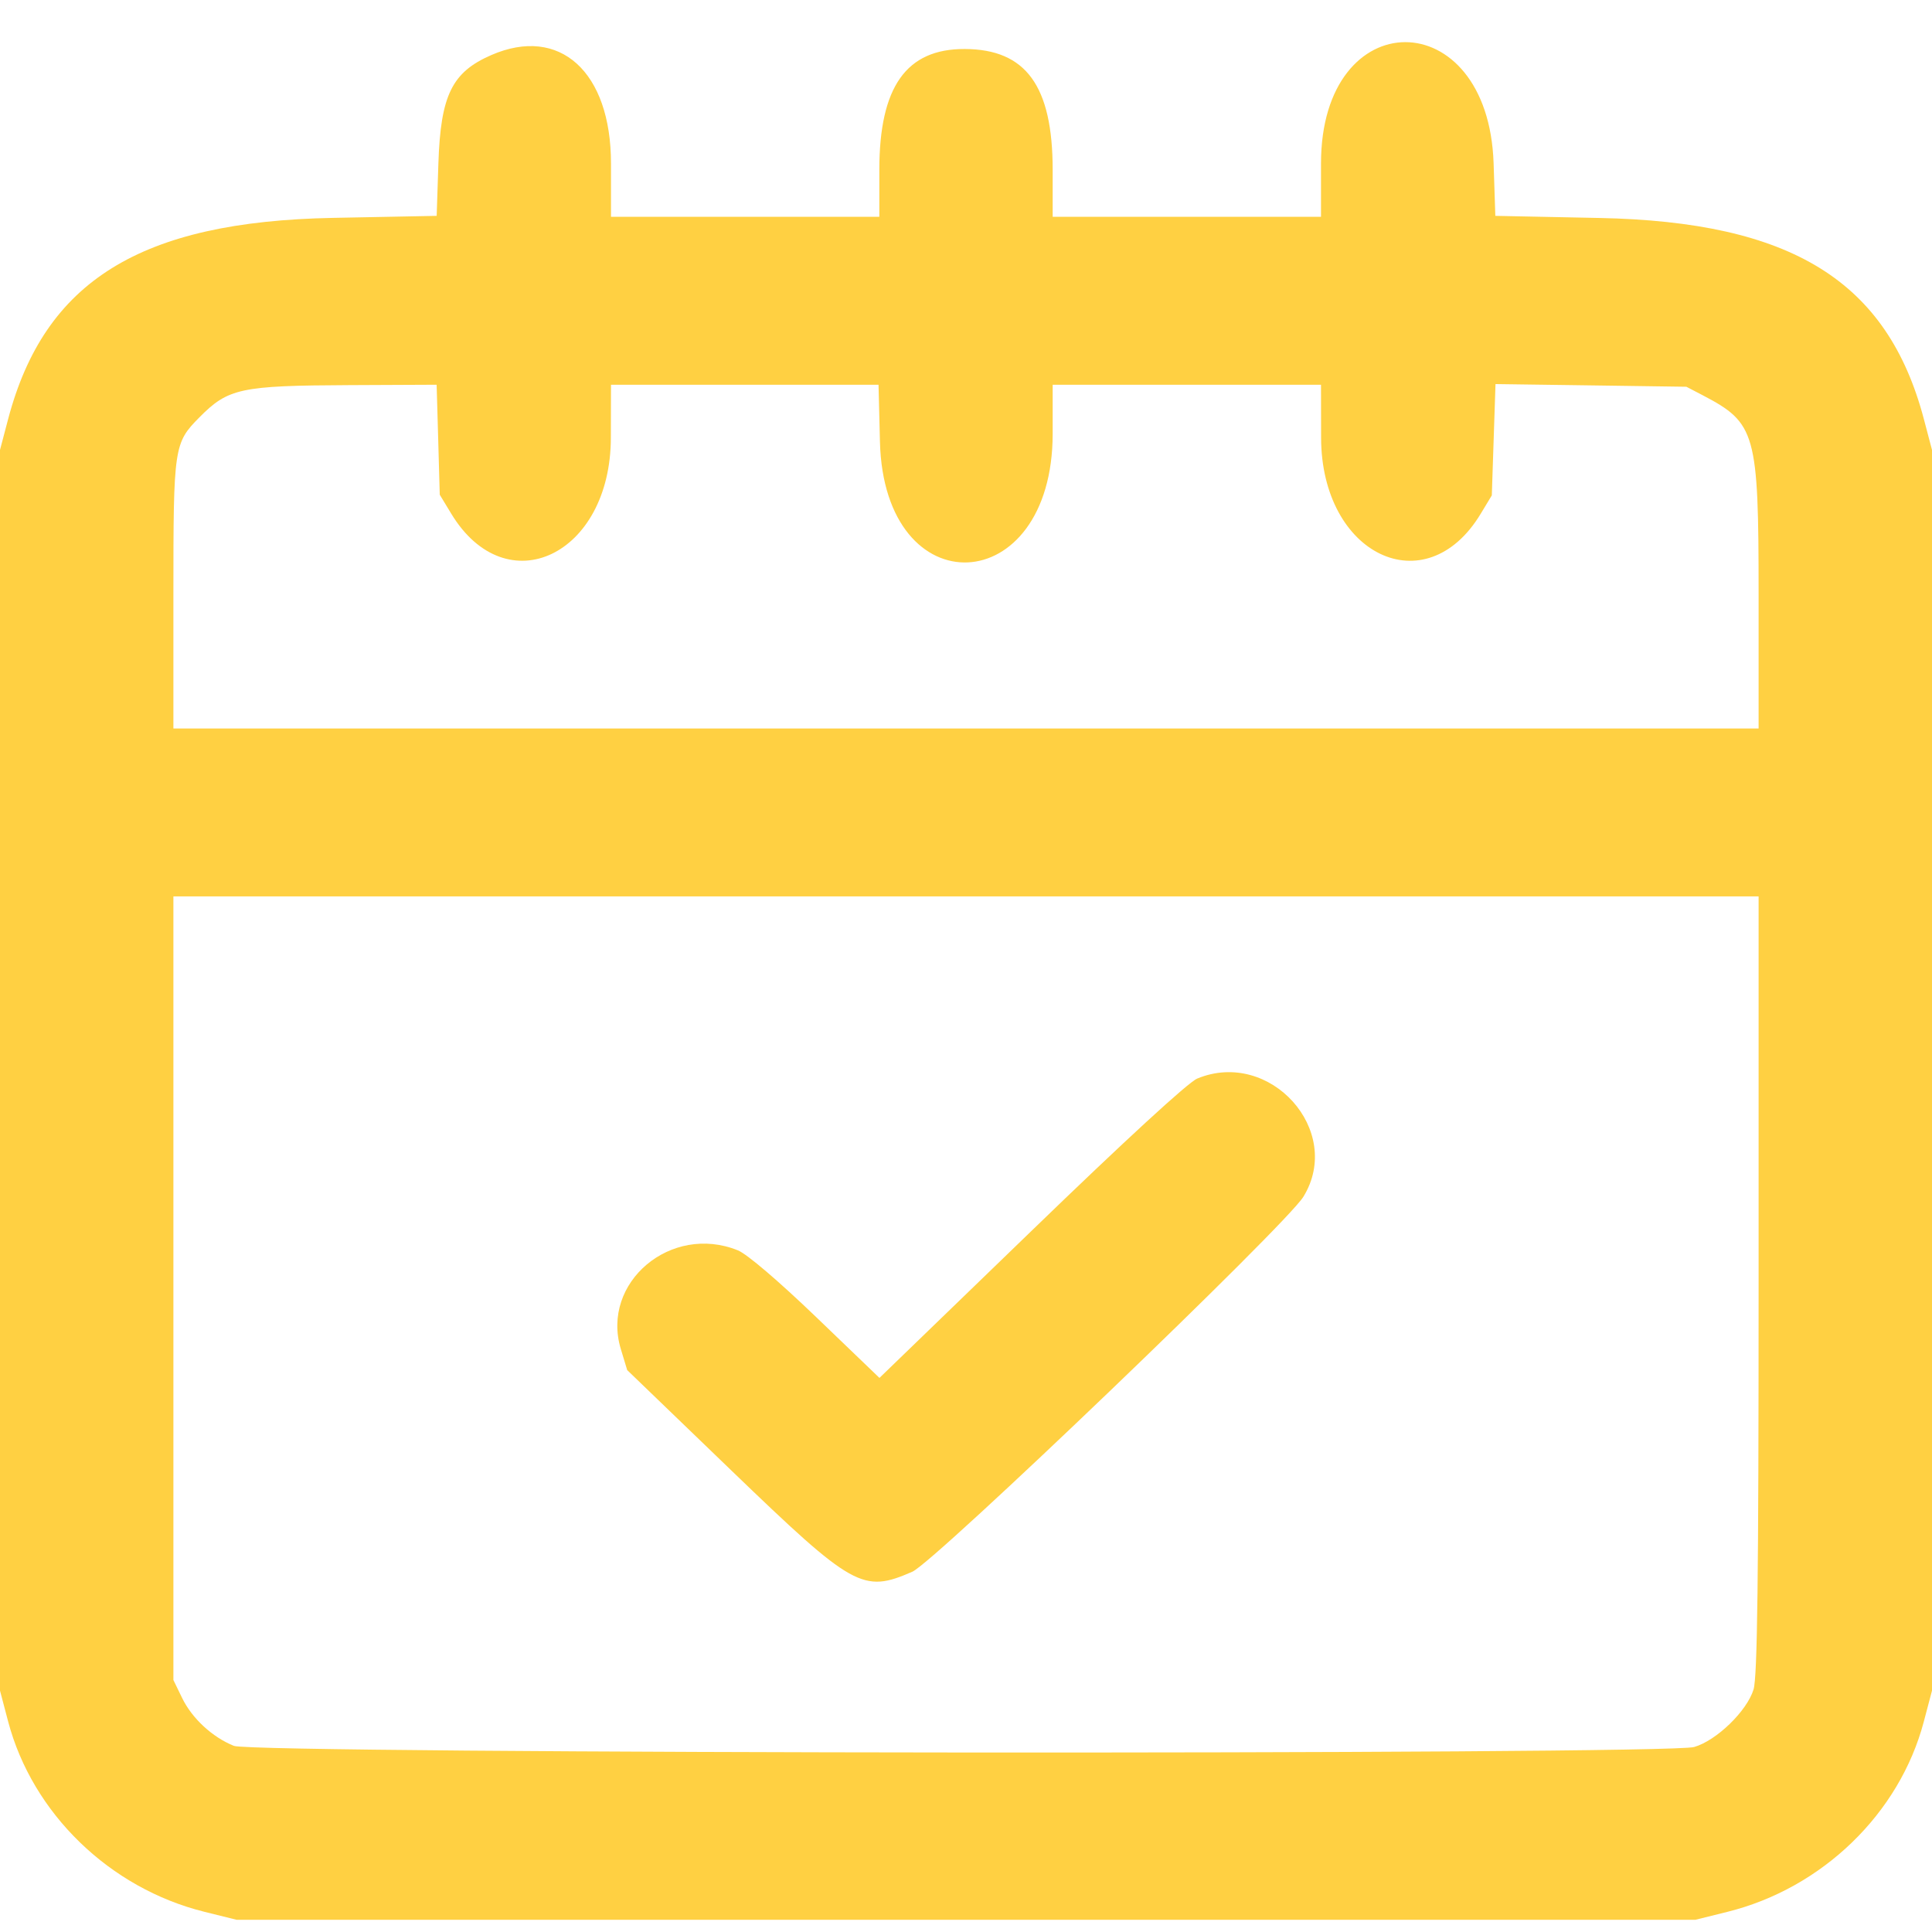 <svg width="44" height="44" viewBox="0 0 44 44" fill="none" xmlns="http://www.w3.org/2000/svg">
<path fill-rule="evenodd" clip-rule="evenodd" d="M11.189 1.254C10.292 1.644 10.035 2.17 9.984 3.721L9.945 4.916L7.581 4.962C3.2 5.046 1.016 6.399 0.185 9.545L0 10.247V24.375V38.503L0.185 39.205C0.739 41.3 2.498 43.006 4.659 43.541L5.389 43.722H22H38.611L39.336 43.542C41.5 43.006 43.261 41.302 43.813 39.21L44 38.503V24.375V10.247L43.815 9.545C42.984 6.401 40.805 5.051 36.419 4.964L34.055 4.916L34.016 3.721C33.894 0.038 30.085 0.04 30.085 3.723V4.938H27.03H23.974L23.974 3.868C23.973 1.957 23.366 1.122 21.973 1.116C20.64 1.11 20.027 1.977 20.026 3.868L20.026 4.938H16.97H13.915V3.723C13.915 1.633 12.748 0.576 11.189 1.254ZM9.98 10.014L10.015 11.267L10.275 11.696C11.532 13.774 13.908 12.645 13.912 9.968L13.915 8.762H16.961H20.008L20.04 10.059C20.135 13.844 23.972 13.666 23.974 9.877L23.974 8.762H27.03H30.085L30.087 9.968C30.092 12.639 32.468 13.774 33.72 11.704L33.975 11.282L34.017 10.015L34.059 8.747L36.232 8.777L38.406 8.808L38.782 9.004C39.988 9.635 40.051 9.859 40.051 13.538V16.591H22H3.949V13.538C3.949 10.172 3.961 10.091 4.541 9.505C5.197 8.842 5.476 8.782 7.957 8.771L9.944 8.762L9.98 10.014ZM40.051 29.258C40.051 35.961 40.023 38.192 39.936 38.476C39.785 38.969 39.092 39.64 38.583 39.787C37.944 39.97 5.783 39.946 5.327 39.761C4.835 39.563 4.372 39.134 4.147 38.669L3.949 38.261V29.338V20.415H22H40.051V29.258ZM27.265 24.564C27.061 24.649 25.626 25.967 23.483 28.041L20.029 31.381L18.591 29.999C17.729 29.171 17.013 28.56 16.805 28.476C15.282 27.859 13.681 29.206 14.138 30.721L14.284 31.203L16.661 33.494C19.436 36.167 19.65 36.287 20.778 35.795C21.287 35.572 29.288 27.901 29.684 27.255C30.608 25.75 28.924 23.877 27.265 24.564Z" fill="#FFD042"/>
</svg>
